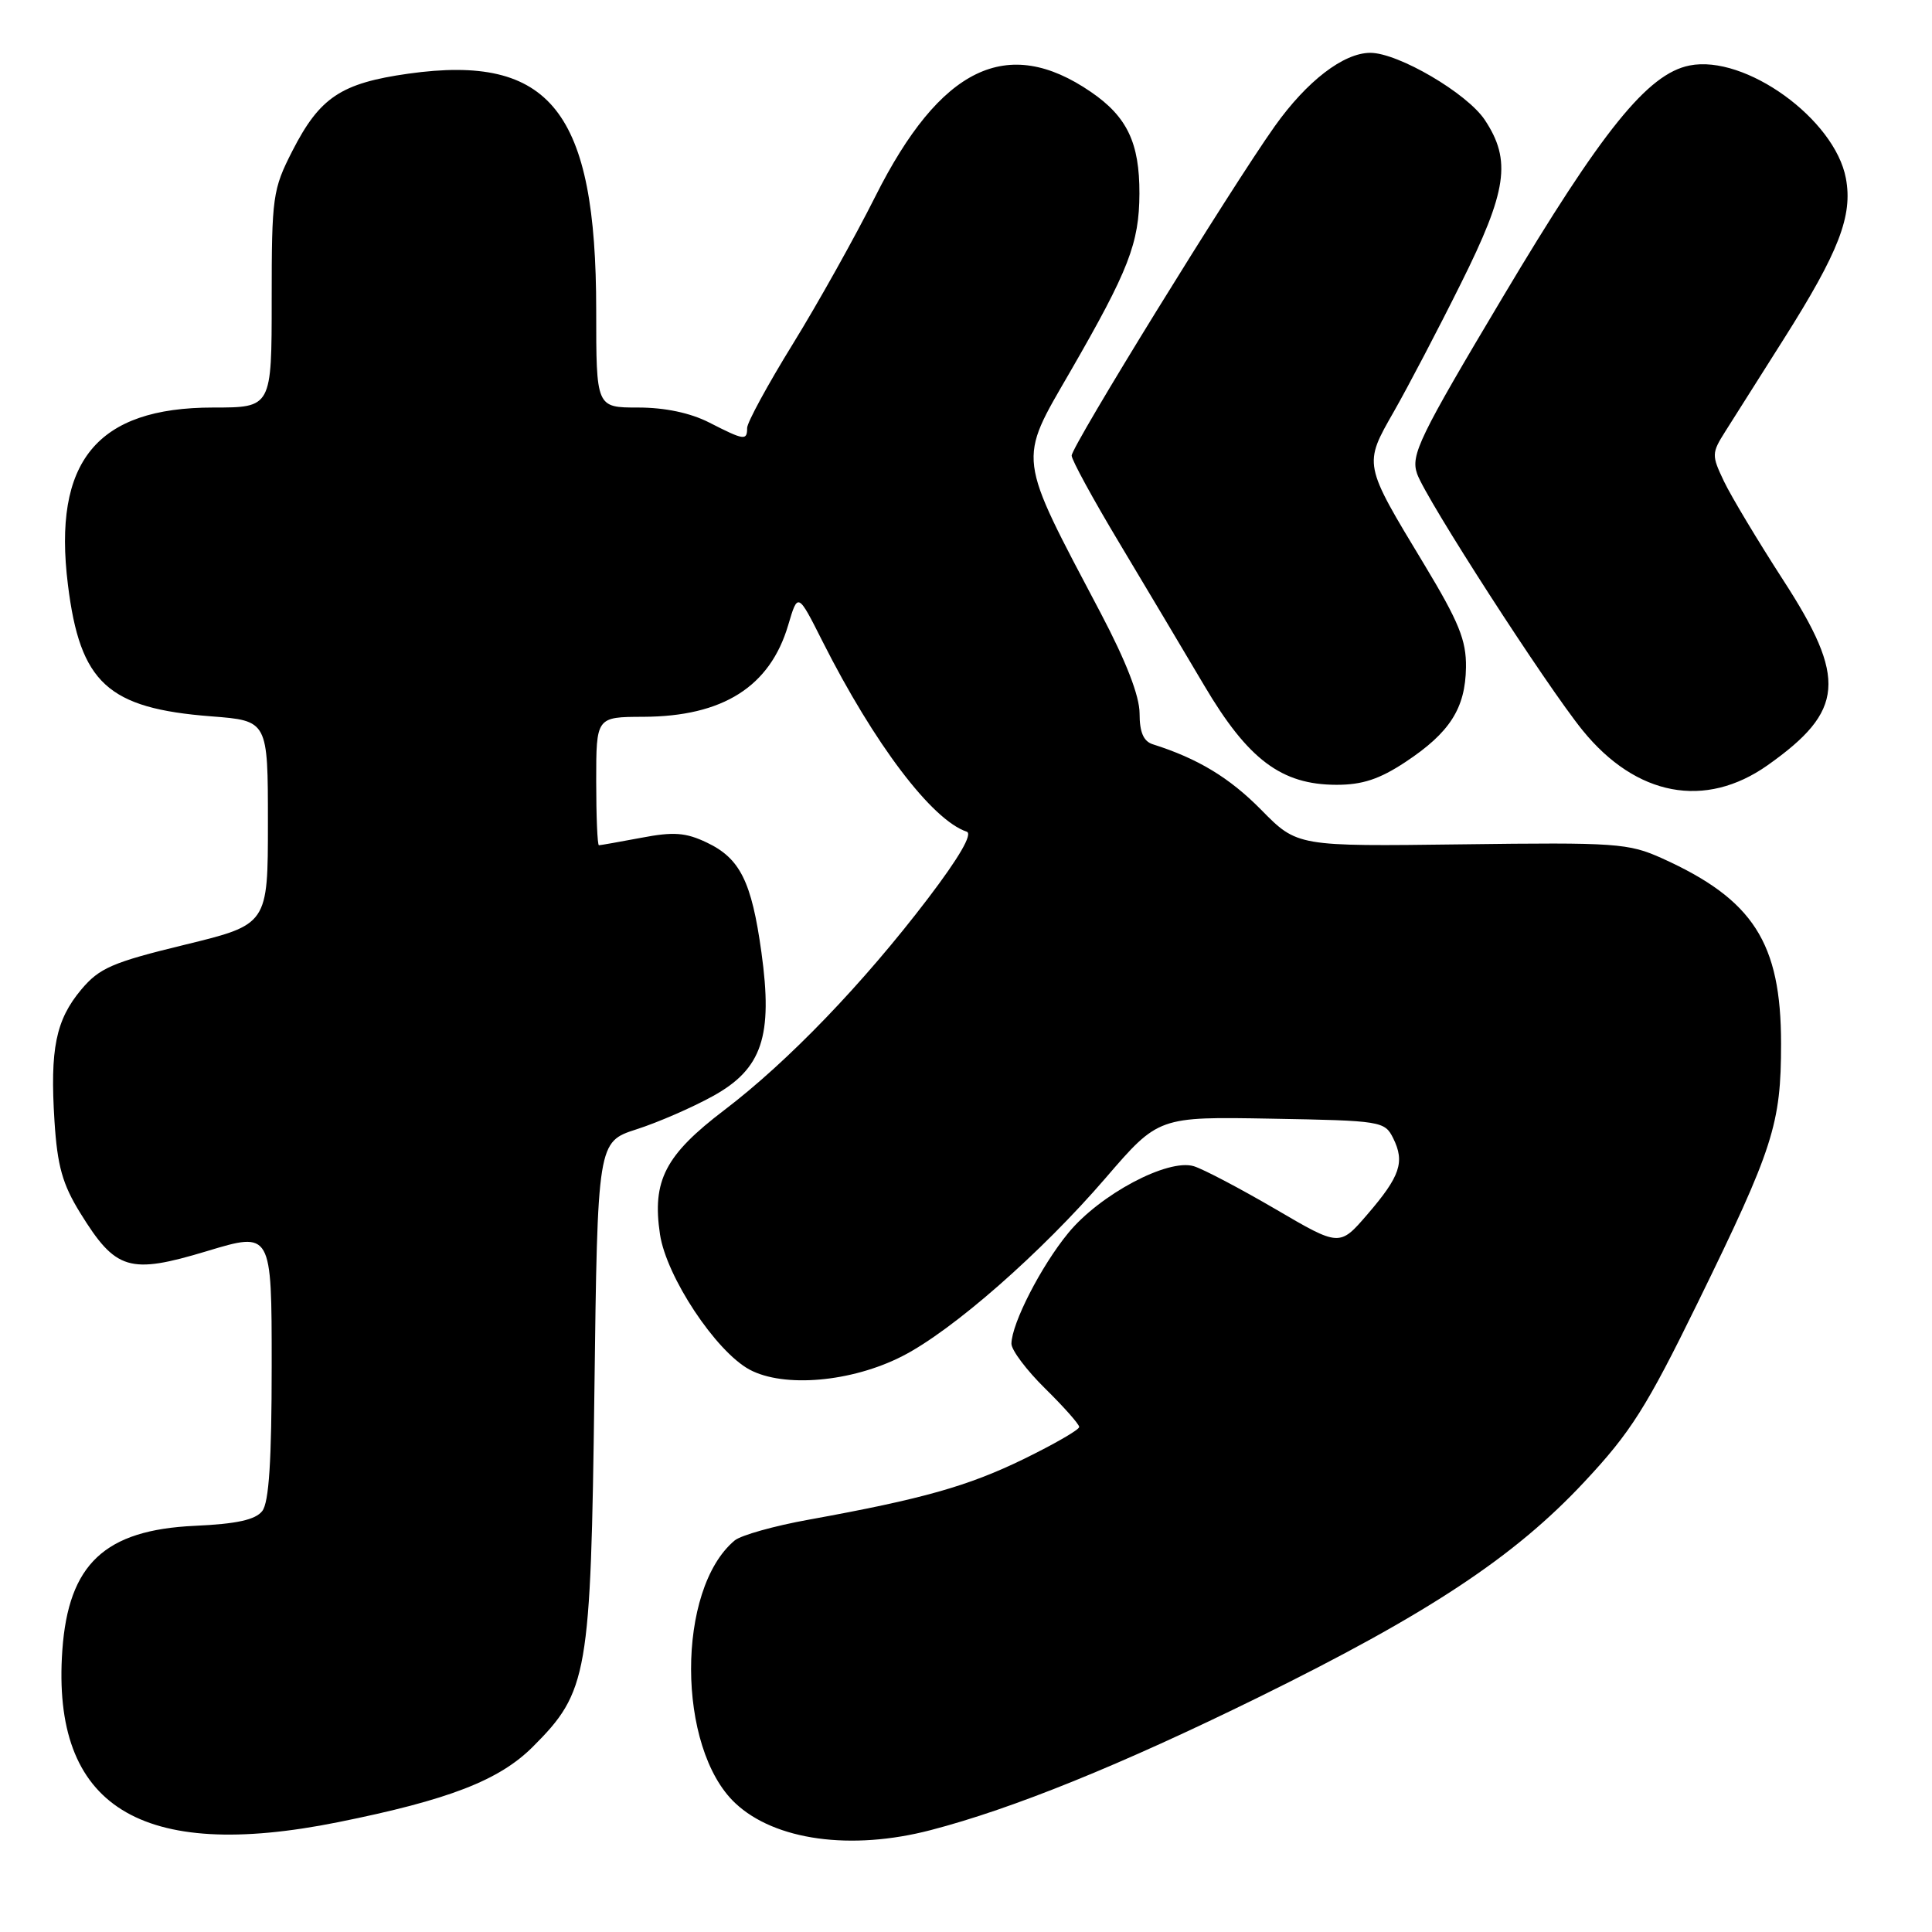 <?xml version="1.0" encoding="UTF-8" standalone="no"?>
<!DOCTYPE svg PUBLIC "-//W3C//DTD SVG 1.1//EN" "http://www.w3.org/Graphics/SVG/1.1/DTD/svg11.dtd" >
<svg xmlns="http://www.w3.org/2000/svg" xmlns:xlink="http://www.w3.org/1999/xlink" version="1.1" viewBox="0 0 256 256">
 <g >
 <path fill="currentColor"
d=" M 123.32 242.50 C 134.17 239.68 148.53 233.86 166.70 224.93 C 189.21 213.86 200.66 206.30 209.93 196.36 C 216.09 189.78 218.17 186.48 224.96 172.61 C 235.00 152.09 236.00 148.97 236.00 138.28 C 236.00 124.92 232.32 119.19 220.23 113.73 C 215.79 111.73 214.16 111.61 193.70 111.88 C 171.89 112.16 171.89 112.16 167.12 107.31 C 162.91 103.04 158.72 100.51 152.75 98.62 C 151.52 98.23 151.00 97.02 151.00 94.54 C 151.00 92.23 149.23 87.66 145.86 81.26 C 134.69 60.07 134.84 61.31 141.83 49.21 C 149.57 35.79 150.95 32.23 150.98 25.65 C 151.00 18.93 149.35 15.46 144.55 12.18 C 133.47 4.58 124.59 8.89 115.98 26.04 C 113.30 31.38 108.39 40.17 105.06 45.57 C 101.72 50.98 99.00 55.99 99.00 56.70 C 99.00 58.41 98.62 58.36 94.00 56.00 C 91.48 54.71 88.11 54.00 84.54 54.00 C 79.00 54.00 79.00 54.00 79.00 41.11 C 79.00 14.74 72.95 7.12 54.12 9.76 C 45.19 11.02 42.38 12.89 38.75 19.98 C 36.13 25.11 36.00 26.03 36.00 39.68 C 36.00 54.00 36.00 54.00 28.25 54.00 C 12.82 54.00 6.97 61.14 9.00 77.48 C 10.61 90.51 14.27 93.86 28.00 94.92 C 35.50 95.50 35.50 95.50 35.50 109.00 C 35.50 122.50 35.50 122.50 24.50 125.18 C 14.87 127.52 13.16 128.27 10.76 131.13 C 7.39 135.16 6.61 138.99 7.22 148.57 C 7.60 154.50 8.28 156.92 10.63 160.72 C 15.34 168.34 17.13 168.88 27.39 165.79 C 36.00 163.19 36.00 163.19 36.00 180.90 C 36.00 193.55 35.64 199.08 34.75 200.22 C 33.85 201.38 31.37 201.93 25.80 202.18 C 13.88 202.73 9.07 207.24 8.26 218.66 C 6.80 239.37 18.59 246.72 44.79 241.45 C 59.46 238.50 66.14 235.91 70.59 231.47 C 77.91 224.15 78.28 221.99 78.76 184.40 C 79.18 151.31 79.18 151.31 84.34 149.64 C 87.18 148.73 91.73 146.75 94.46 145.24 C 100.99 141.64 102.44 137.32 100.89 126.17 C 99.59 116.80 98.06 113.73 93.65 111.64 C 90.86 110.31 89.25 110.19 84.97 111.01 C 82.09 111.55 79.56 112.00 79.36 112.00 C 79.16 112.00 79.00 108.17 79.00 103.50 C 79.00 95.00 79.00 95.00 85.25 94.98 C 95.79 94.94 102.03 90.99 104.44 82.83 C 105.72 78.50 105.72 78.50 108.99 84.99 C 115.86 98.60 123.49 108.66 128.09 110.20 C 128.92 110.47 127.11 113.60 122.97 119.04 C 114.39 130.31 104.43 140.66 95.99 147.08 C 88.14 153.05 86.39 156.43 87.45 163.55 C 88.30 169.18 94.84 179.06 99.32 181.48 C 103.87 183.92 112.83 183.14 119.56 179.70 C 126.21 176.31 137.96 166.01 146.50 156.09 C 153.50 147.96 153.50 147.96 168.47 148.23 C 183.04 148.49 183.48 148.56 184.61 150.83 C 186.17 153.98 185.53 155.87 181.18 160.92 C 177.50 165.19 177.50 165.19 169.00 160.21 C 164.32 157.48 159.46 154.92 158.19 154.53 C 154.75 153.48 145.73 158.28 141.55 163.38 C 137.95 167.76 134.06 175.35 134.02 178.04 C 134.01 178.89 136.03 181.57 138.50 184.00 C 140.97 186.43 143.00 188.72 143.00 189.08 C 143.00 189.45 139.70 191.35 135.67 193.32 C 128.26 196.93 122.28 198.62 107.19 201.36 C 102.61 202.18 98.19 203.43 97.36 204.11 C 89.61 210.55 89.65 231.63 97.43 238.93 C 102.67 243.86 112.78 245.25 123.32 242.50 Z  M 234.23 101.39 C 244.40 94.19 244.76 89.94 236.28 76.86 C 232.92 71.66 229.39 65.78 228.44 63.79 C 226.79 60.33 226.79 60.05 228.61 57.17 C 229.65 55.52 233.14 50.01 236.36 44.92 C 243.67 33.37 245.52 28.59 244.59 23.63 C 243.12 15.77 231.24 7.20 223.87 8.68 C 218.33 9.78 212.29 17.27 199.16 39.31 C 188.03 57.97 186.91 60.29 187.77 62.77 C 188.93 66.11 204.89 90.84 209.70 96.77 C 216.80 105.52 225.95 107.24 234.23 101.39 Z  M 186.23 100.97 C 192.11 97.08 194.17 93.86 194.25 88.43 C 194.30 84.84 193.32 82.43 188.71 74.78 C 180.62 61.39 180.66 61.61 184.71 54.51 C 186.59 51.21 190.58 43.60 193.56 37.60 C 199.71 25.28 200.30 21.26 196.75 15.90 C 194.40 12.35 185.26 7.00 181.57 7.00 C 178.02 7.01 173.17 10.74 168.91 16.73 C 163.05 24.99 142.00 59.12 142.00 60.37 C 142.00 60.94 144.84 66.15 148.32 71.95 C 151.79 77.75 156.86 86.25 159.57 90.84 C 165.37 100.65 169.79 103.98 177.08 103.99 C 180.51 104.00 182.80 103.24 186.23 100.97 Z "/>
</g>
</svg>